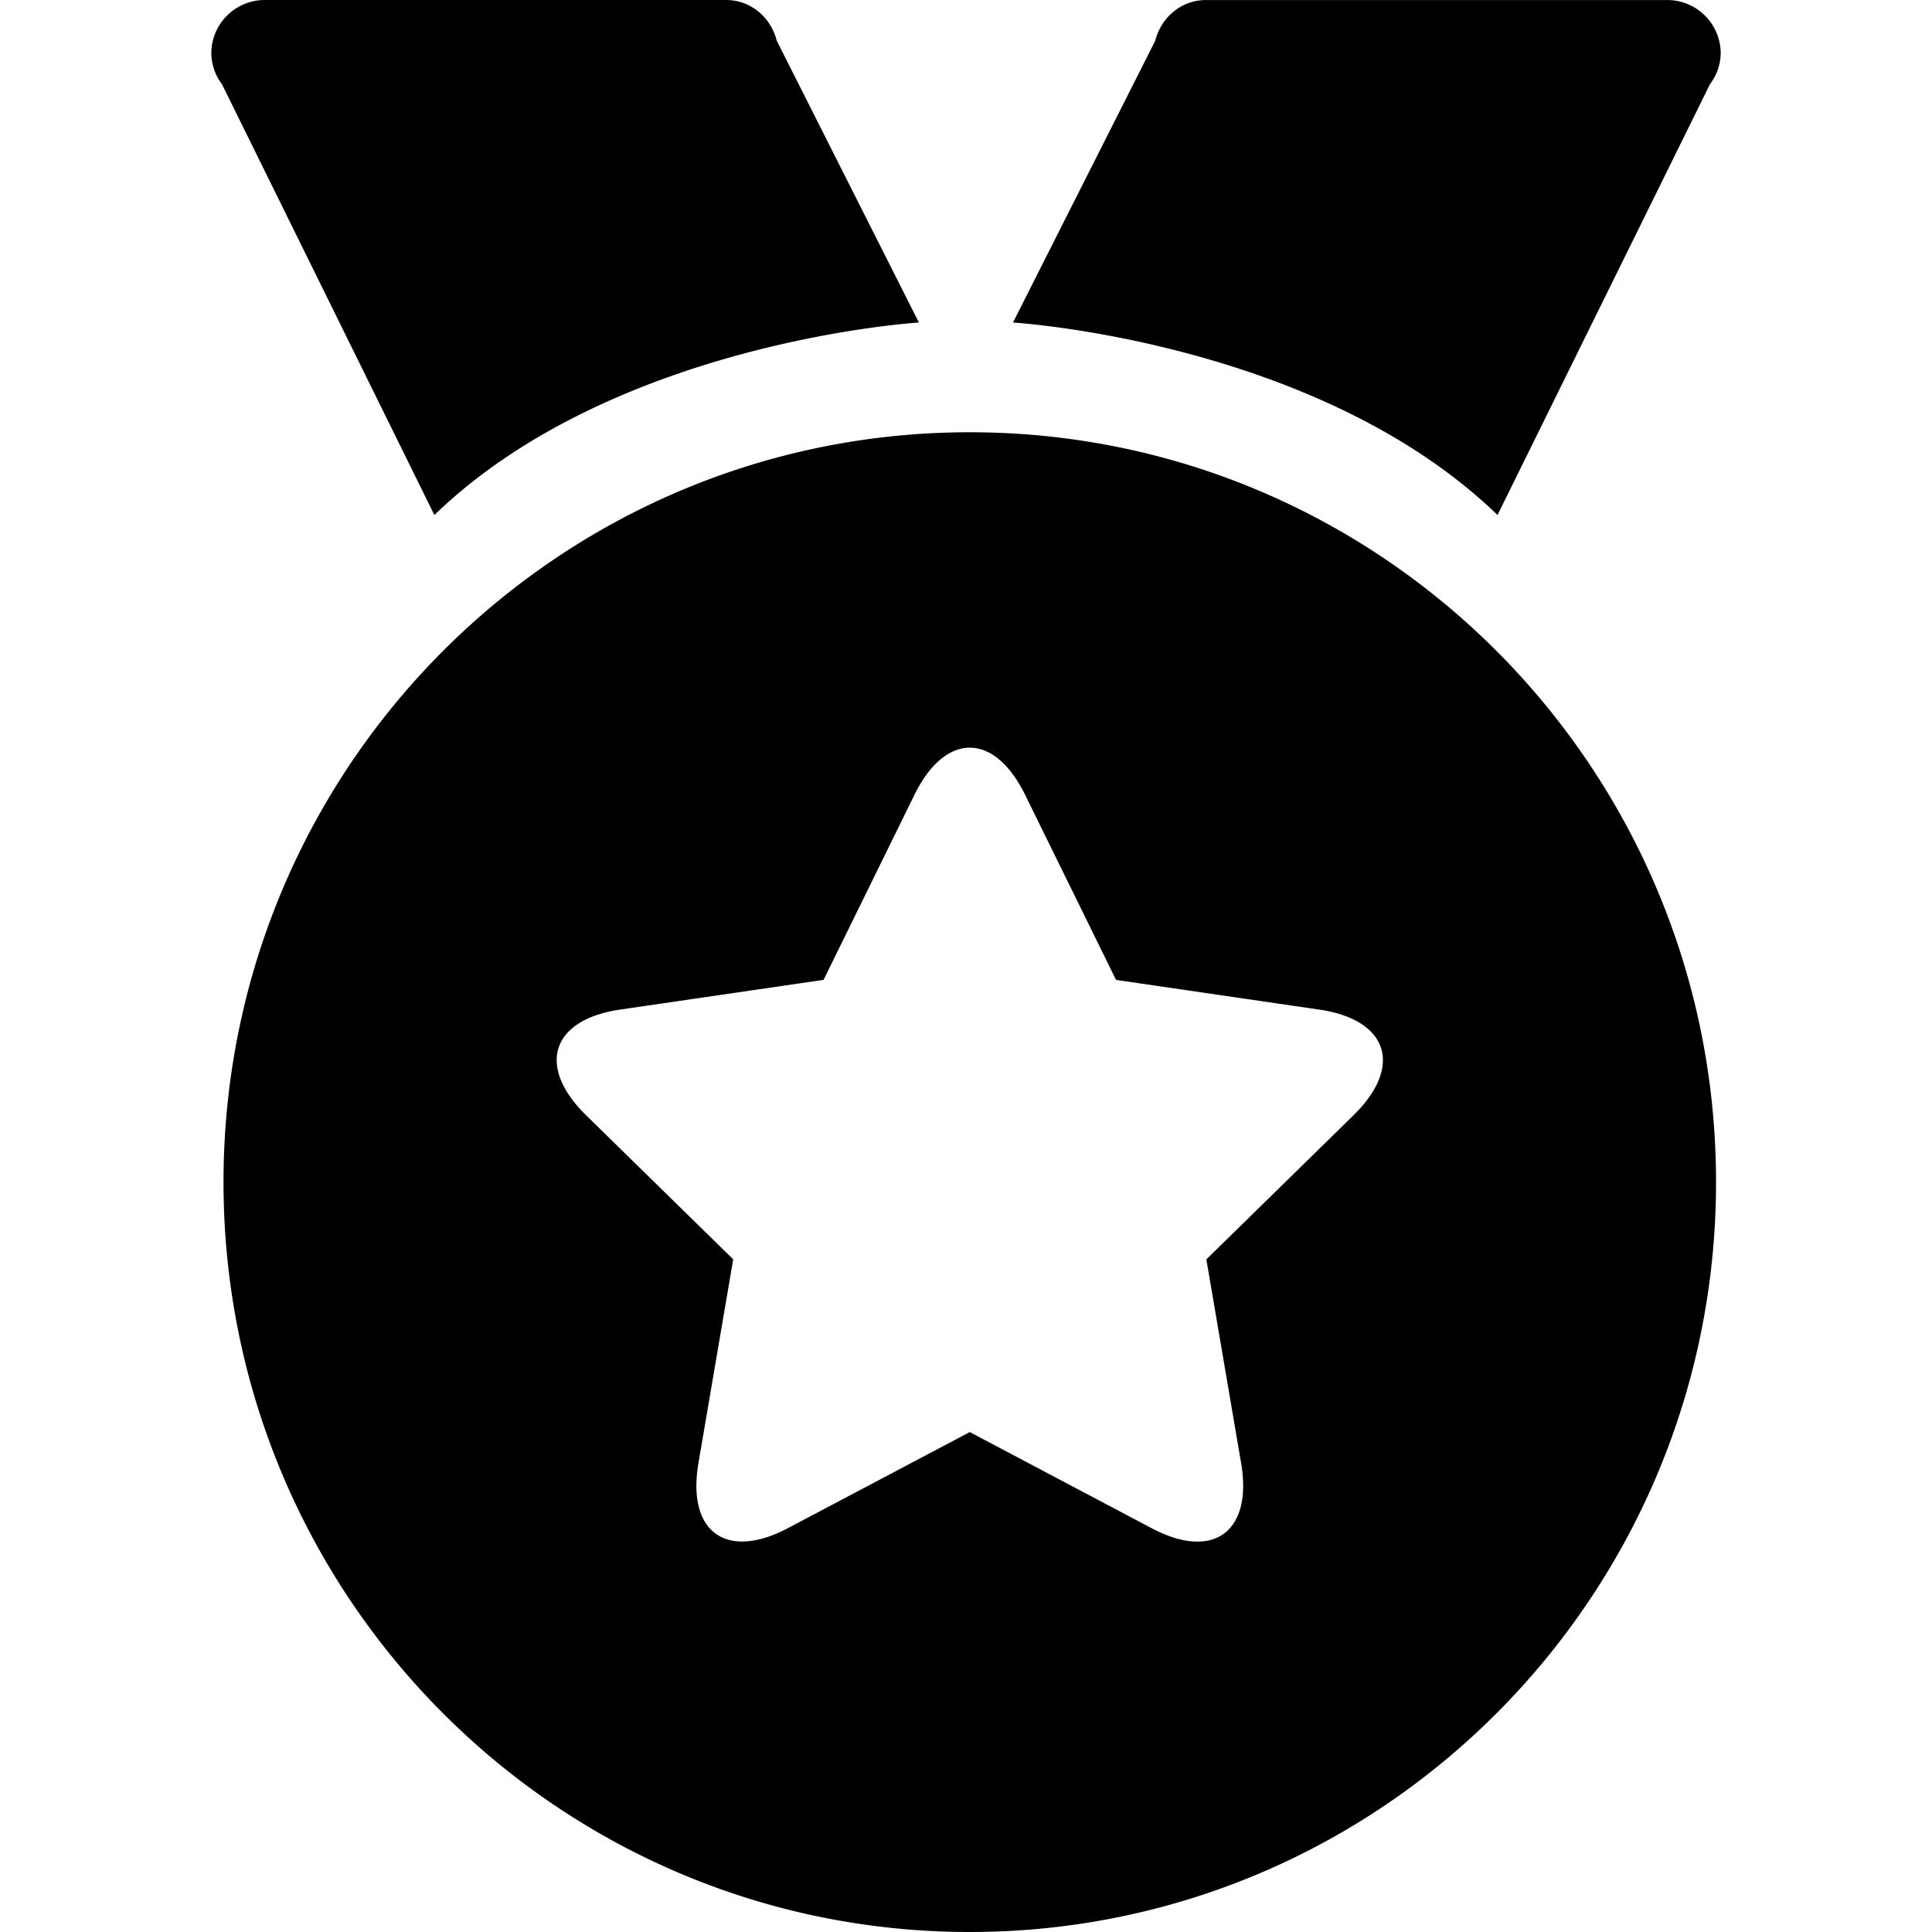 <?xml version="1.0" standalone="no"?><!DOCTYPE svg PUBLIC "-//W3C//DTD SVG 1.1//EN" "http://www.w3.org/Graphics/SVG/1.1/DTD/svg11.dtd"><svg t="1558119614825" class="icon" style="" viewBox="0 0 1024 1024" version="1.1" xmlns="http://www.w3.org/2000/svg" p-id="6866" xmlns:xlink="http://www.w3.org/1999/xlink" width="200" height="200"><defs><style type="text/css"></style></defs><path d="M487.035 170.946z m26.971 58.162c-218.449 0-395.54 177.935-395.54 397.44s177.079 397.452 395.54 397.452 395.528-177.947 395.528-397.44-177.091-397.452-395.528-397.452z m203.381 362.003l-77.992 76.385 18.41 107.882c6.18 36.199-14.4 52.041-47.398 34.604l-96.402-50.951-96.402 50.927c-32.365 17.097-53.706 2.345-47.398-34.604l18.41-107.882-77.992-76.385c-26.185-25.645-18.762-50.611 18.105-55.993l107.777-15.748 48.183-98.102c16.182-32.951 42.086-33.596 58.632 0l48.207 98.126 107.753 15.748c36.176 5.277 44.795 29.843 18.105 55.993z m188.911-546.446a27.756 27.756 0 0 0 5.711-16.253A28.319 28.319 0 0 0 883.747 0.023H639.184c-13.192 0-23.781 9.287-26.888 21.576l-75.388 149.346s161.424 9.756 256.806 102.019zM487.035 170.946L411.693 21.576C408.586 9.287 398.008 0 384.816 0H140.252A28.319 28.319 0 0 0 112.004 28.389a27.827 27.827 0 0 0 5.652 16.264l112.573 228.311c95.417-92.251 256.806-102.019 256.806-102.019z" p-id="6867"></path></svg>